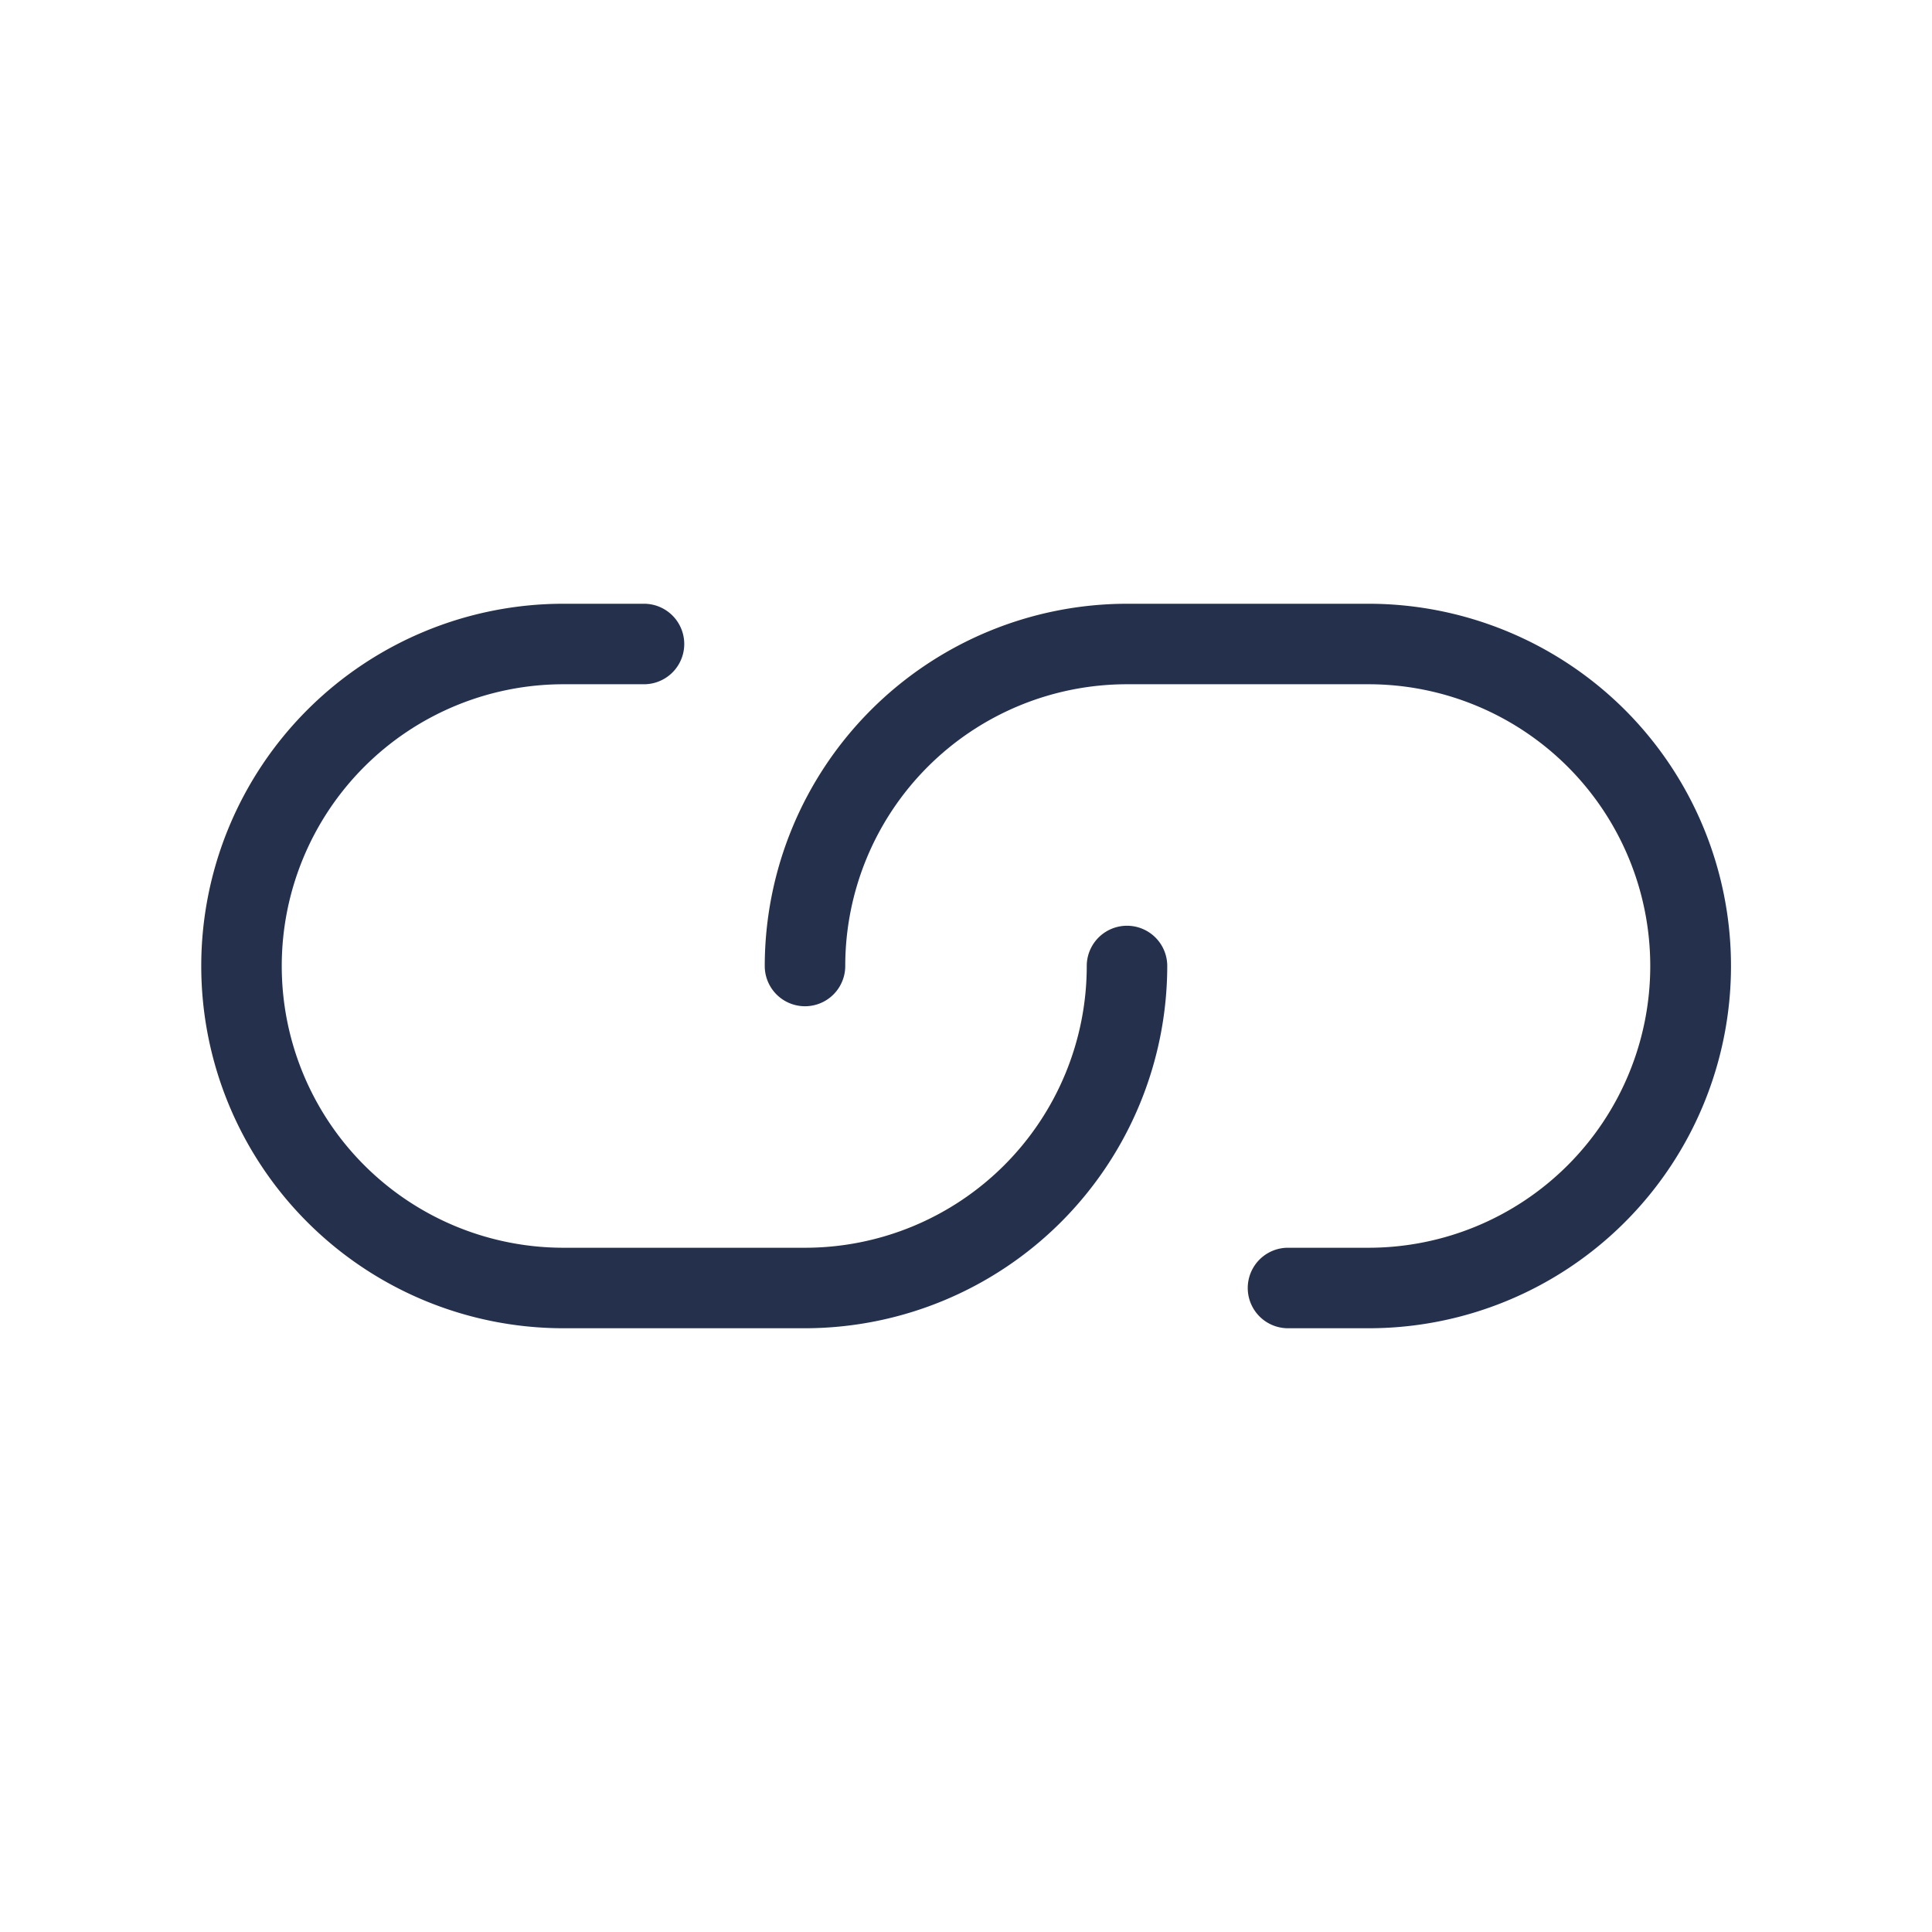 <svg id="Layer" xmlns="http://www.w3.org/2000/svg" viewBox="0 0 24 24"><defs><style>.cls-1{fill:#25314c;}</style></defs><path id="link-horizontal-alt" class="cls-1" d="M14.5,12A4.505,4.505,0,0,1,10,16.5H7a4.5,4.5,0,0,1,0-9H8a.5.5,0,0,1,0,1H7a3.5,3.5,0,1,0,0,7h3A3.5,3.5,0,0,0,13.5,12a.5.5,0,0,1,1,0Zm5.681-3.186A4.513,4.513,0,0,0,17,7.5H14A4.505,4.505,0,0,0,9.5,12a.5.5,0,0,0,1,0A3.5,3.5,0,0,1,14,8.5h3a3.5,3.5,0,0,1,0,7H16a.5.5,0,0,0,0,1h1a4.5,4.5,0,0,0,3.181-7.686Z"/></svg>